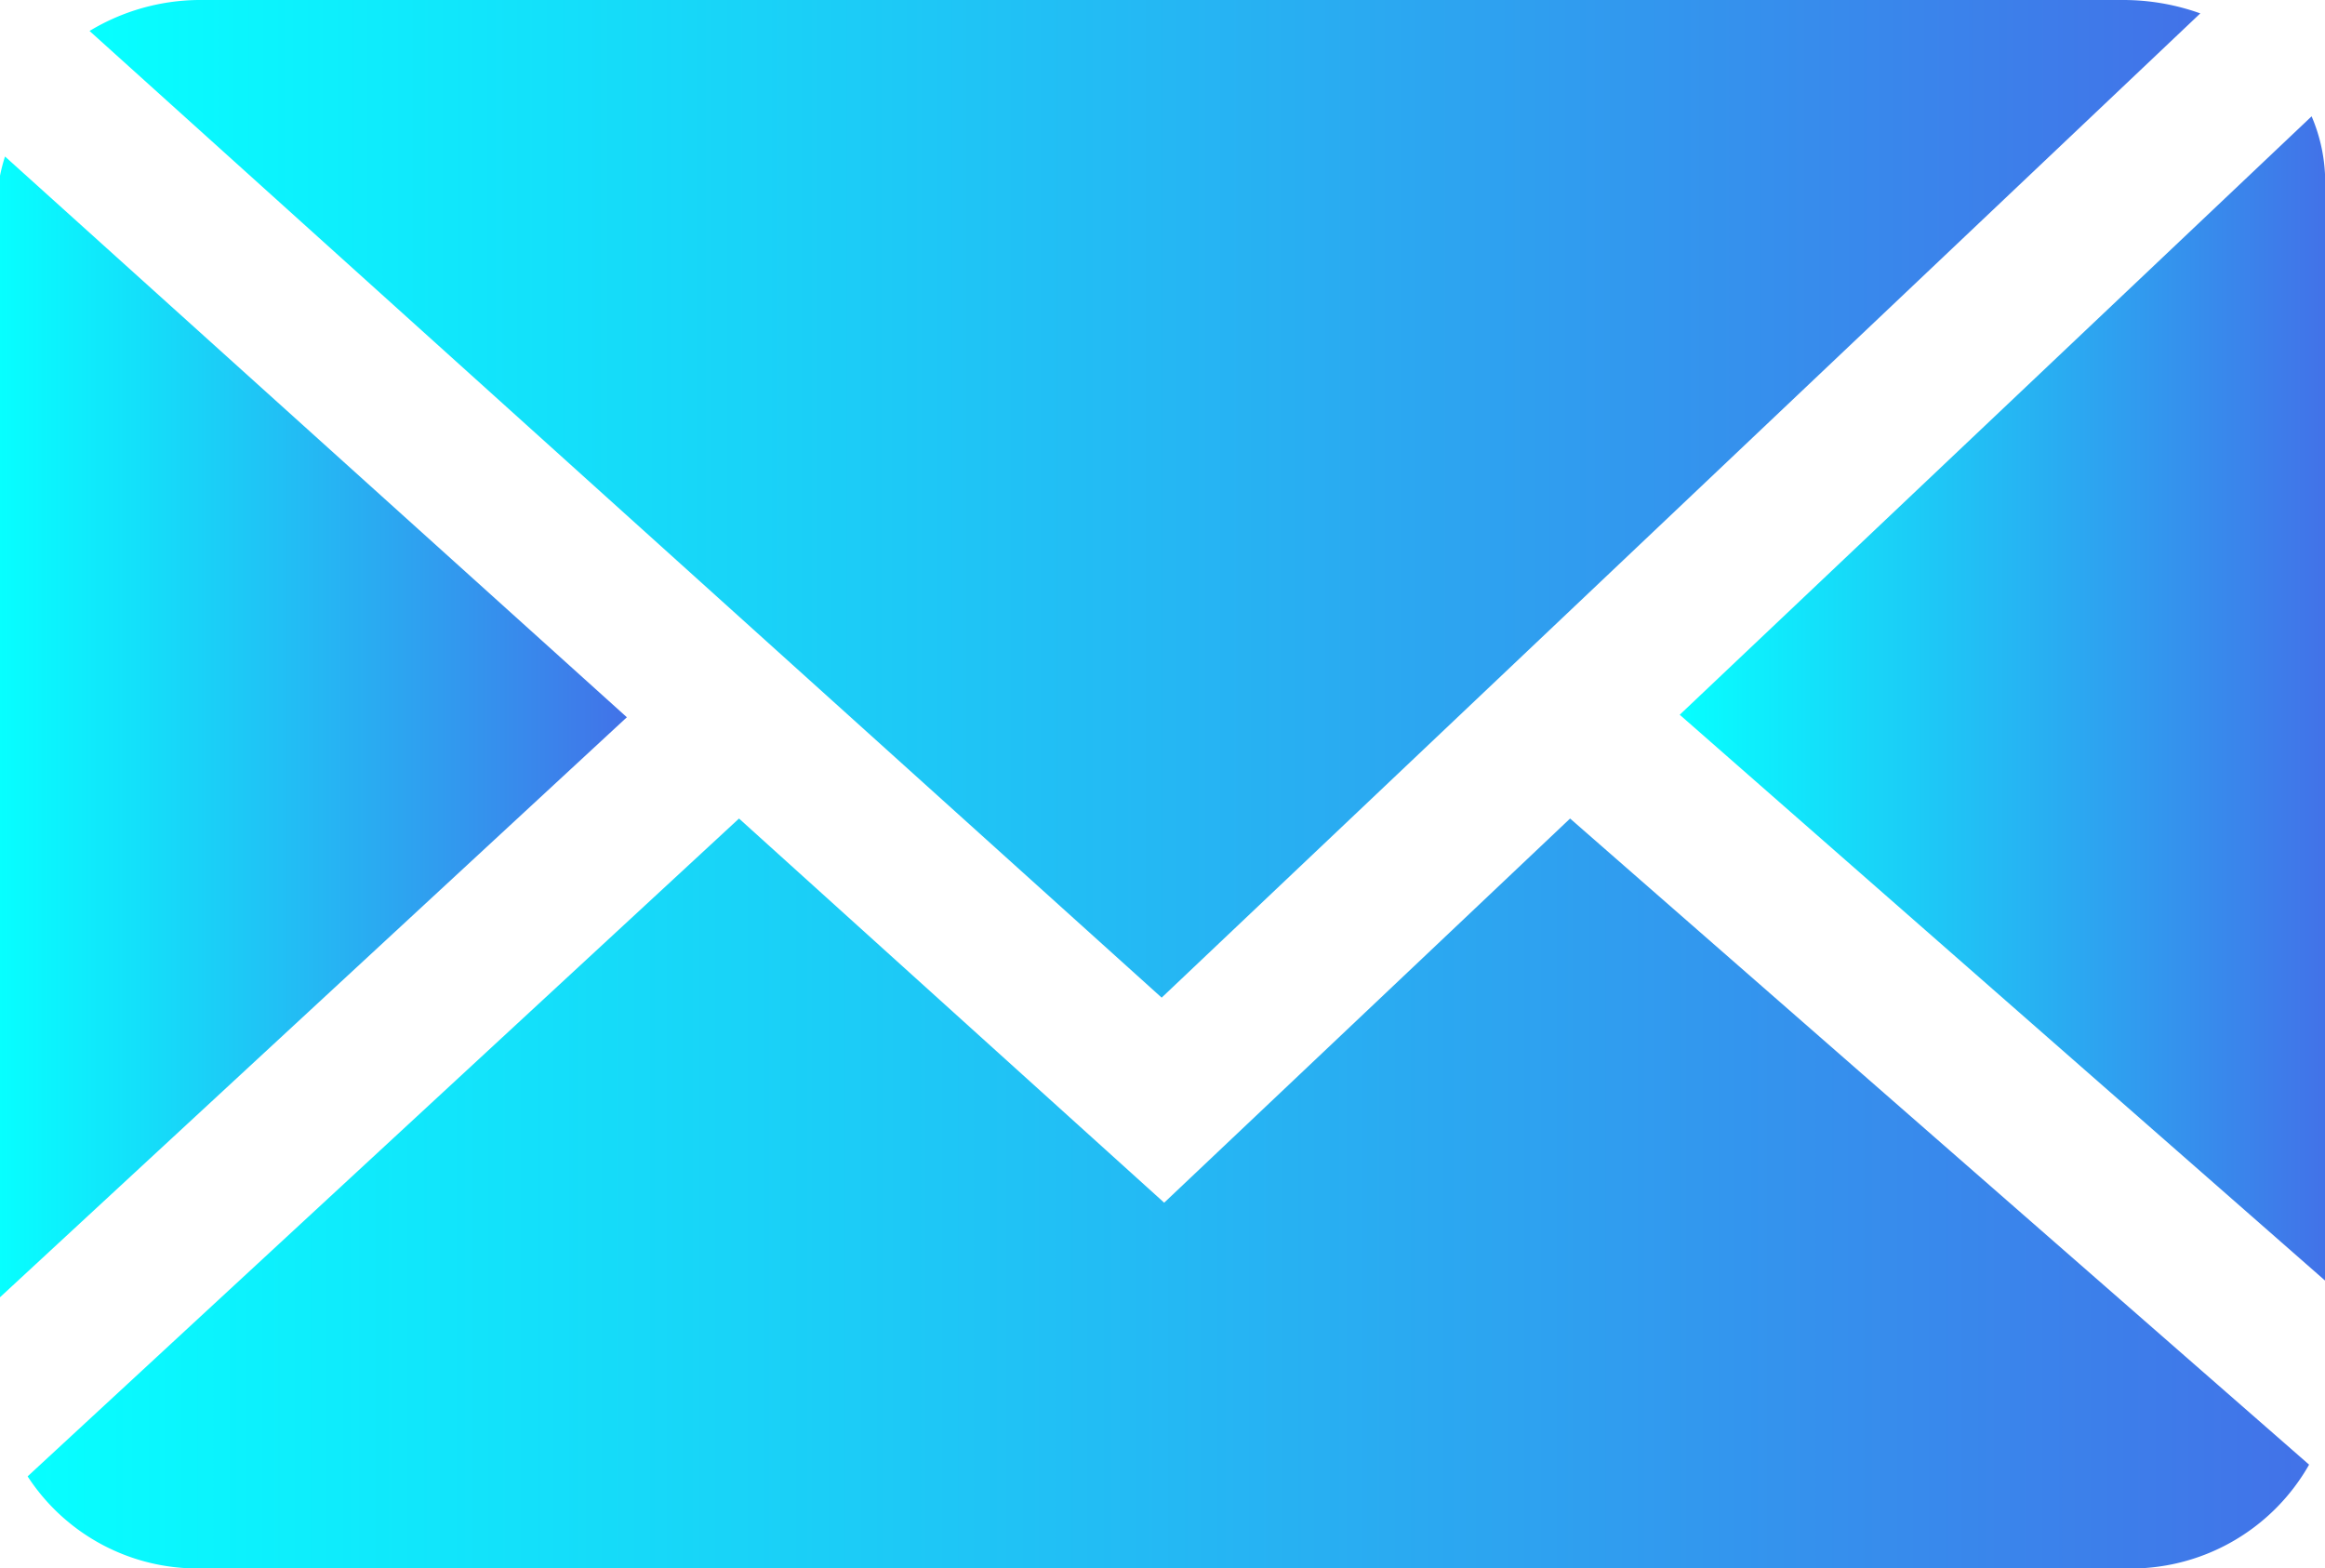 <svg xmlns="http://www.w3.org/2000/svg" xmlns:xlink="http://www.w3.org/1999/xlink" viewBox="0 0 27.78 18.74"><defs><style>.cls-1{fill:url(#linear-gradient);}.cls-2{fill:url(#linear-gradient-2);}.cls-3{fill:url(#linear-gradient-3);}.cls-4{fill:url(#linear-gradient-4);}</style><linearGradient id="linear-gradient" x1="1.09" y1="13.78" x2="26.29" y2="13.78" gradientTransform="matrix(1, 0, 0, -1, 0, 19.74)" gradientUnits="userSpaceOnUse"><stop offset="0" stop-color="#06ffff"/><stop offset="1" stop-color="#4272e8"/></linearGradient><linearGradient id="linear-gradient-2" x1="20.07" y1="11.39" x2="27.78" y2="11.39" xlink:href="#linear-gradient"/><linearGradient id="linear-gradient-3" x1="0" y1="11.06" x2="7.49" y2="11.06" xlink:href="#linear-gradient"/><linearGradient id="linear-gradient-4" x1="0.33" y1="5.48" x2="27.59" y2="5.48" xlink:href="#linear-gradient"/></defs><title>Asset 1</title><g id="Layer_2" data-name="Layer 2"><g id="Layer_1-2" data-name="Layer 1"><path class="cls-1" d="M13.88,11.92,26.29.16A2.73,2.73,0,0,0,25.37,0h-23a2.56,2.56,0,0,0-1.3.37Z"/><path class="cls-2" d="M27.62,1.39,20.07,8.54l7.71,6.76V2.08A2,2,0,0,0,27.62,1.39Z"/><path class="cls-3" d="M7.49,8.57.06,1.87A2,2,0,0,0,0,2.1V15.5Z"/><path class="cls-4" d="M18.76,9.78l-4.85,4.59L8.83,9.78.33,17.64a2.42,2.42,0,0,0,2.06,1.1h23a2.45,2.45,0,0,0,2.2-1.24Z"/></g></g></svg>